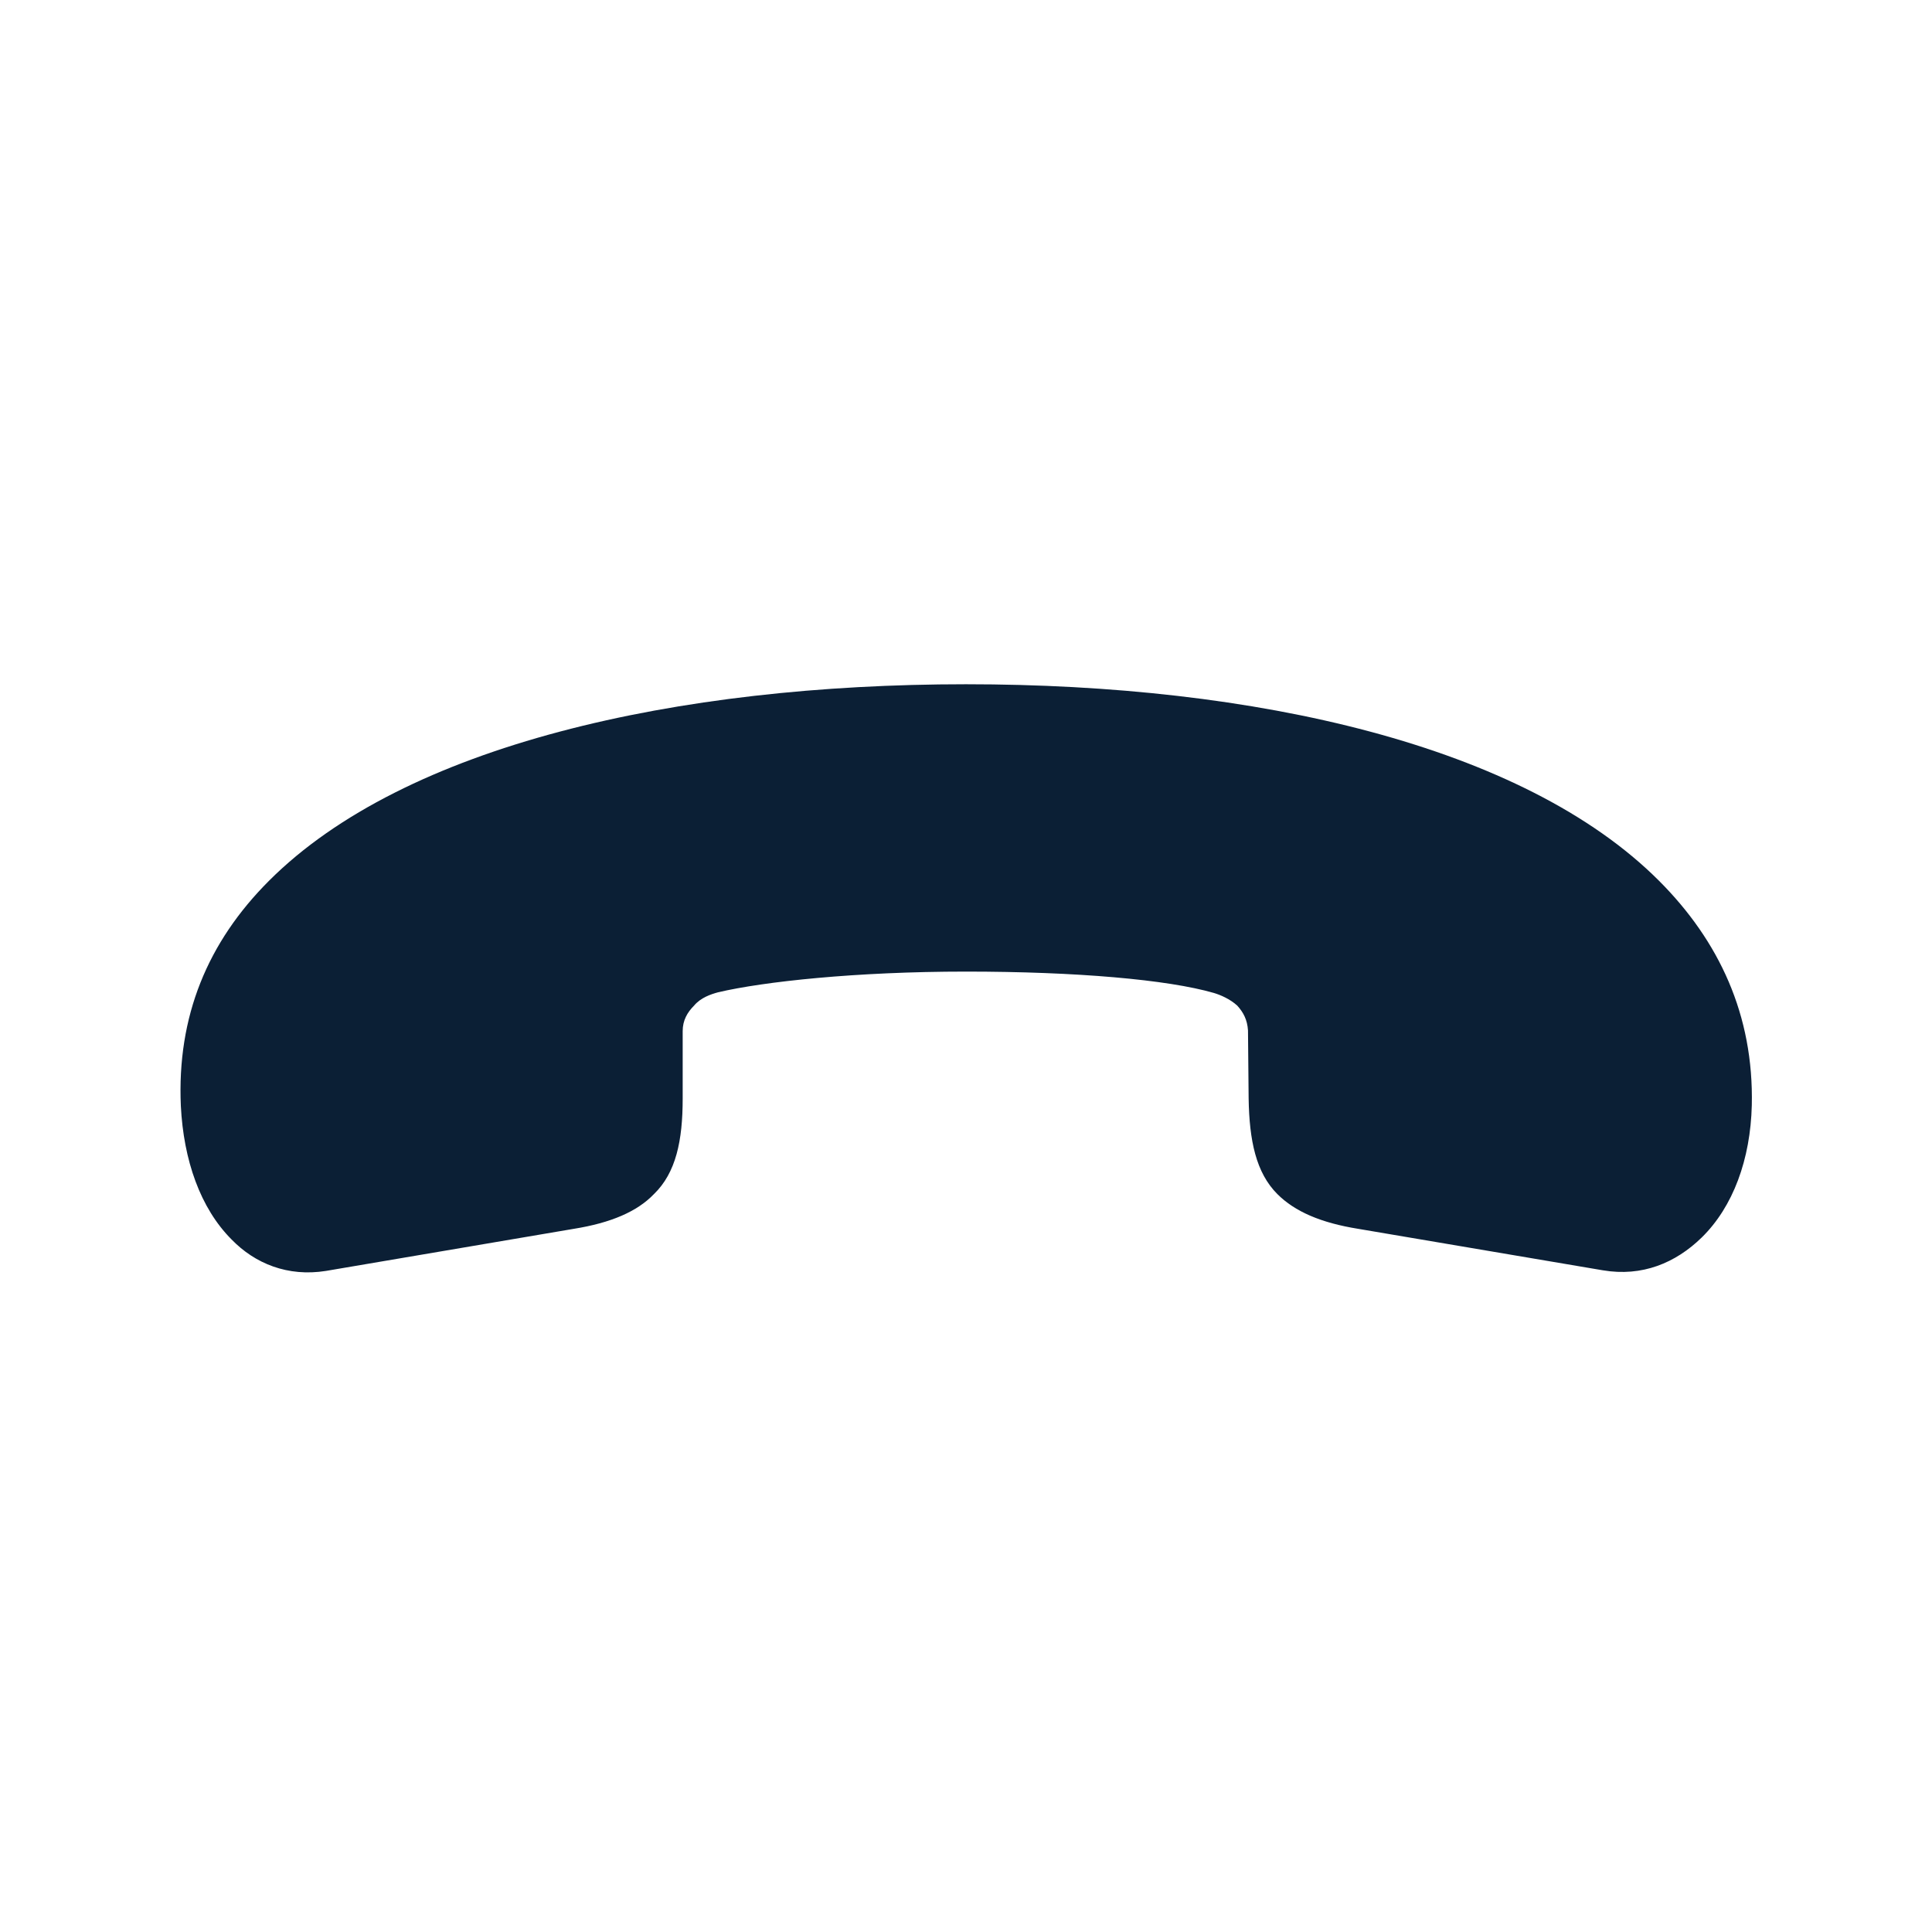 <svg xmlns="http://www.w3.org/2000/svg" width="48" height="48" viewBox="0 0 48 48" fill="none"><rect width="48" height="48" fill="none"/>
<path d="M24 17C16.811 17 10.055 18.511 6.685 21.881C5.157 23.408 4.394 25.251 4.493 27.476C4.56 28.82 4.975 30.016 5.755 30.796C6.336 31.394 7.149 31.726 8.096 31.576L14.255 30.53C15.184 30.381 15.832 30.099 16.247 29.667C16.795 29.136 16.961 28.339 16.961 27.293V25.616C16.961 25.351 17.077 25.151 17.243 24.985C17.409 24.786 17.658 24.703 17.841 24.653C18.97 24.388 21.261 24.139 24 24.139C26.739 24.139 29.014 24.338 30.159 24.67C30.325 24.72 30.558 24.819 30.74 24.985C30.89 25.151 30.989 25.334 31.006 25.6L31.022 27.293C31.039 28.339 31.205 29.136 31.736 29.667C32.168 30.099 32.815 30.381 33.745 30.53L39.821 31.56C40.801 31.726 41.631 31.377 42.278 30.746C43.059 29.982 43.49 28.804 43.523 27.459C43.573 25.218 42.71 23.375 41.216 21.881C37.846 18.511 31.188 17 24 17Z" fill="#0B1F35"/>
</svg>

